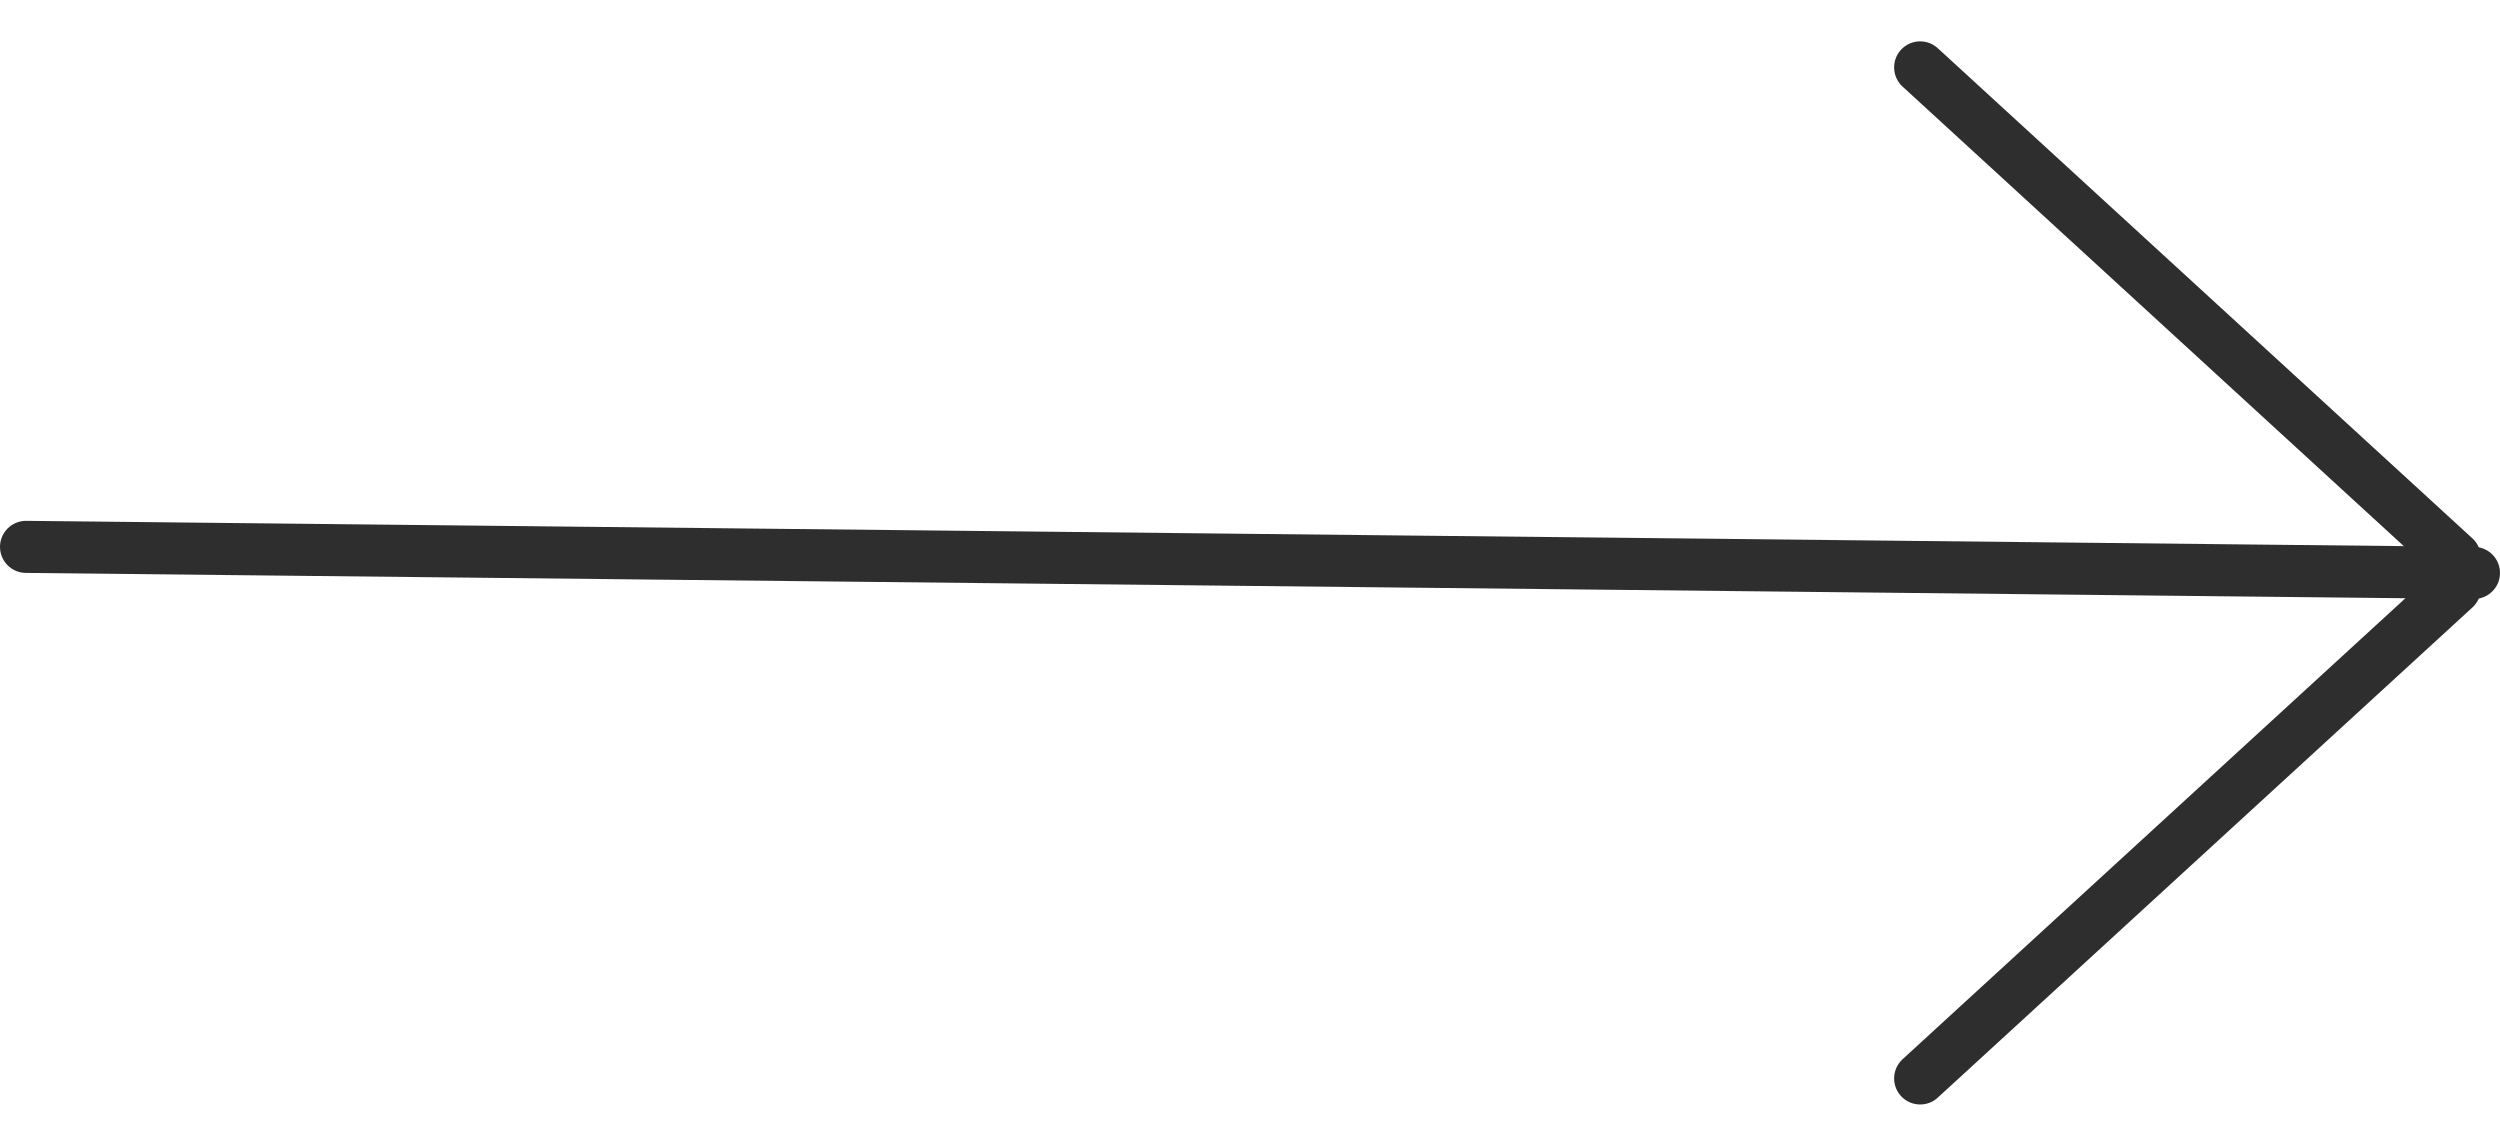 <?xml version="1.0" encoding="UTF-8"?>
<svg width="48px" height="22px" viewBox="0 0 48 22" version="1.1" xmlns="http://www.w3.org/2000/svg" xmlns:xlink="http://www.w3.org/1999/xlink">
    <!-- Generator: Sketch 59.1 (86144) - https://sketch.com -->
    <title>arrow</title>
    <desc>Created with Sketch.</desc>
    <g id="Page-1" stroke="none" stroke-width="1" fill="none" fill-rule="evenodd" stroke-linecap="round">
        <g id="Apple-TV-Copy-57" transform="translate(-1237, -813)" stroke="#2E2E2E">
            <g id="Group-4" transform="translate(993, 795)">
                <g id="arrow" transform="translate(244, 19)">
                    <g id="Group-2" transform="translate(36.206, 0)">
                        <line x1="10.927" y1="9.706" x2="0.661" y2="0.294" id="Line"></line>
                        <line x1="10.927" y1="19.706" x2="0.661" y2="10.294" id="Line-Copy" transform="translate(5.794, 15) scale(1, -1) translate(-5.794, -15) "></line>
                    </g>
                    <line x1="47.5" y1="10" x2="0.5" y2="9.5" id="Line-2"></line>
                </g>
            </g>
        </g>
    </g>
</svg>